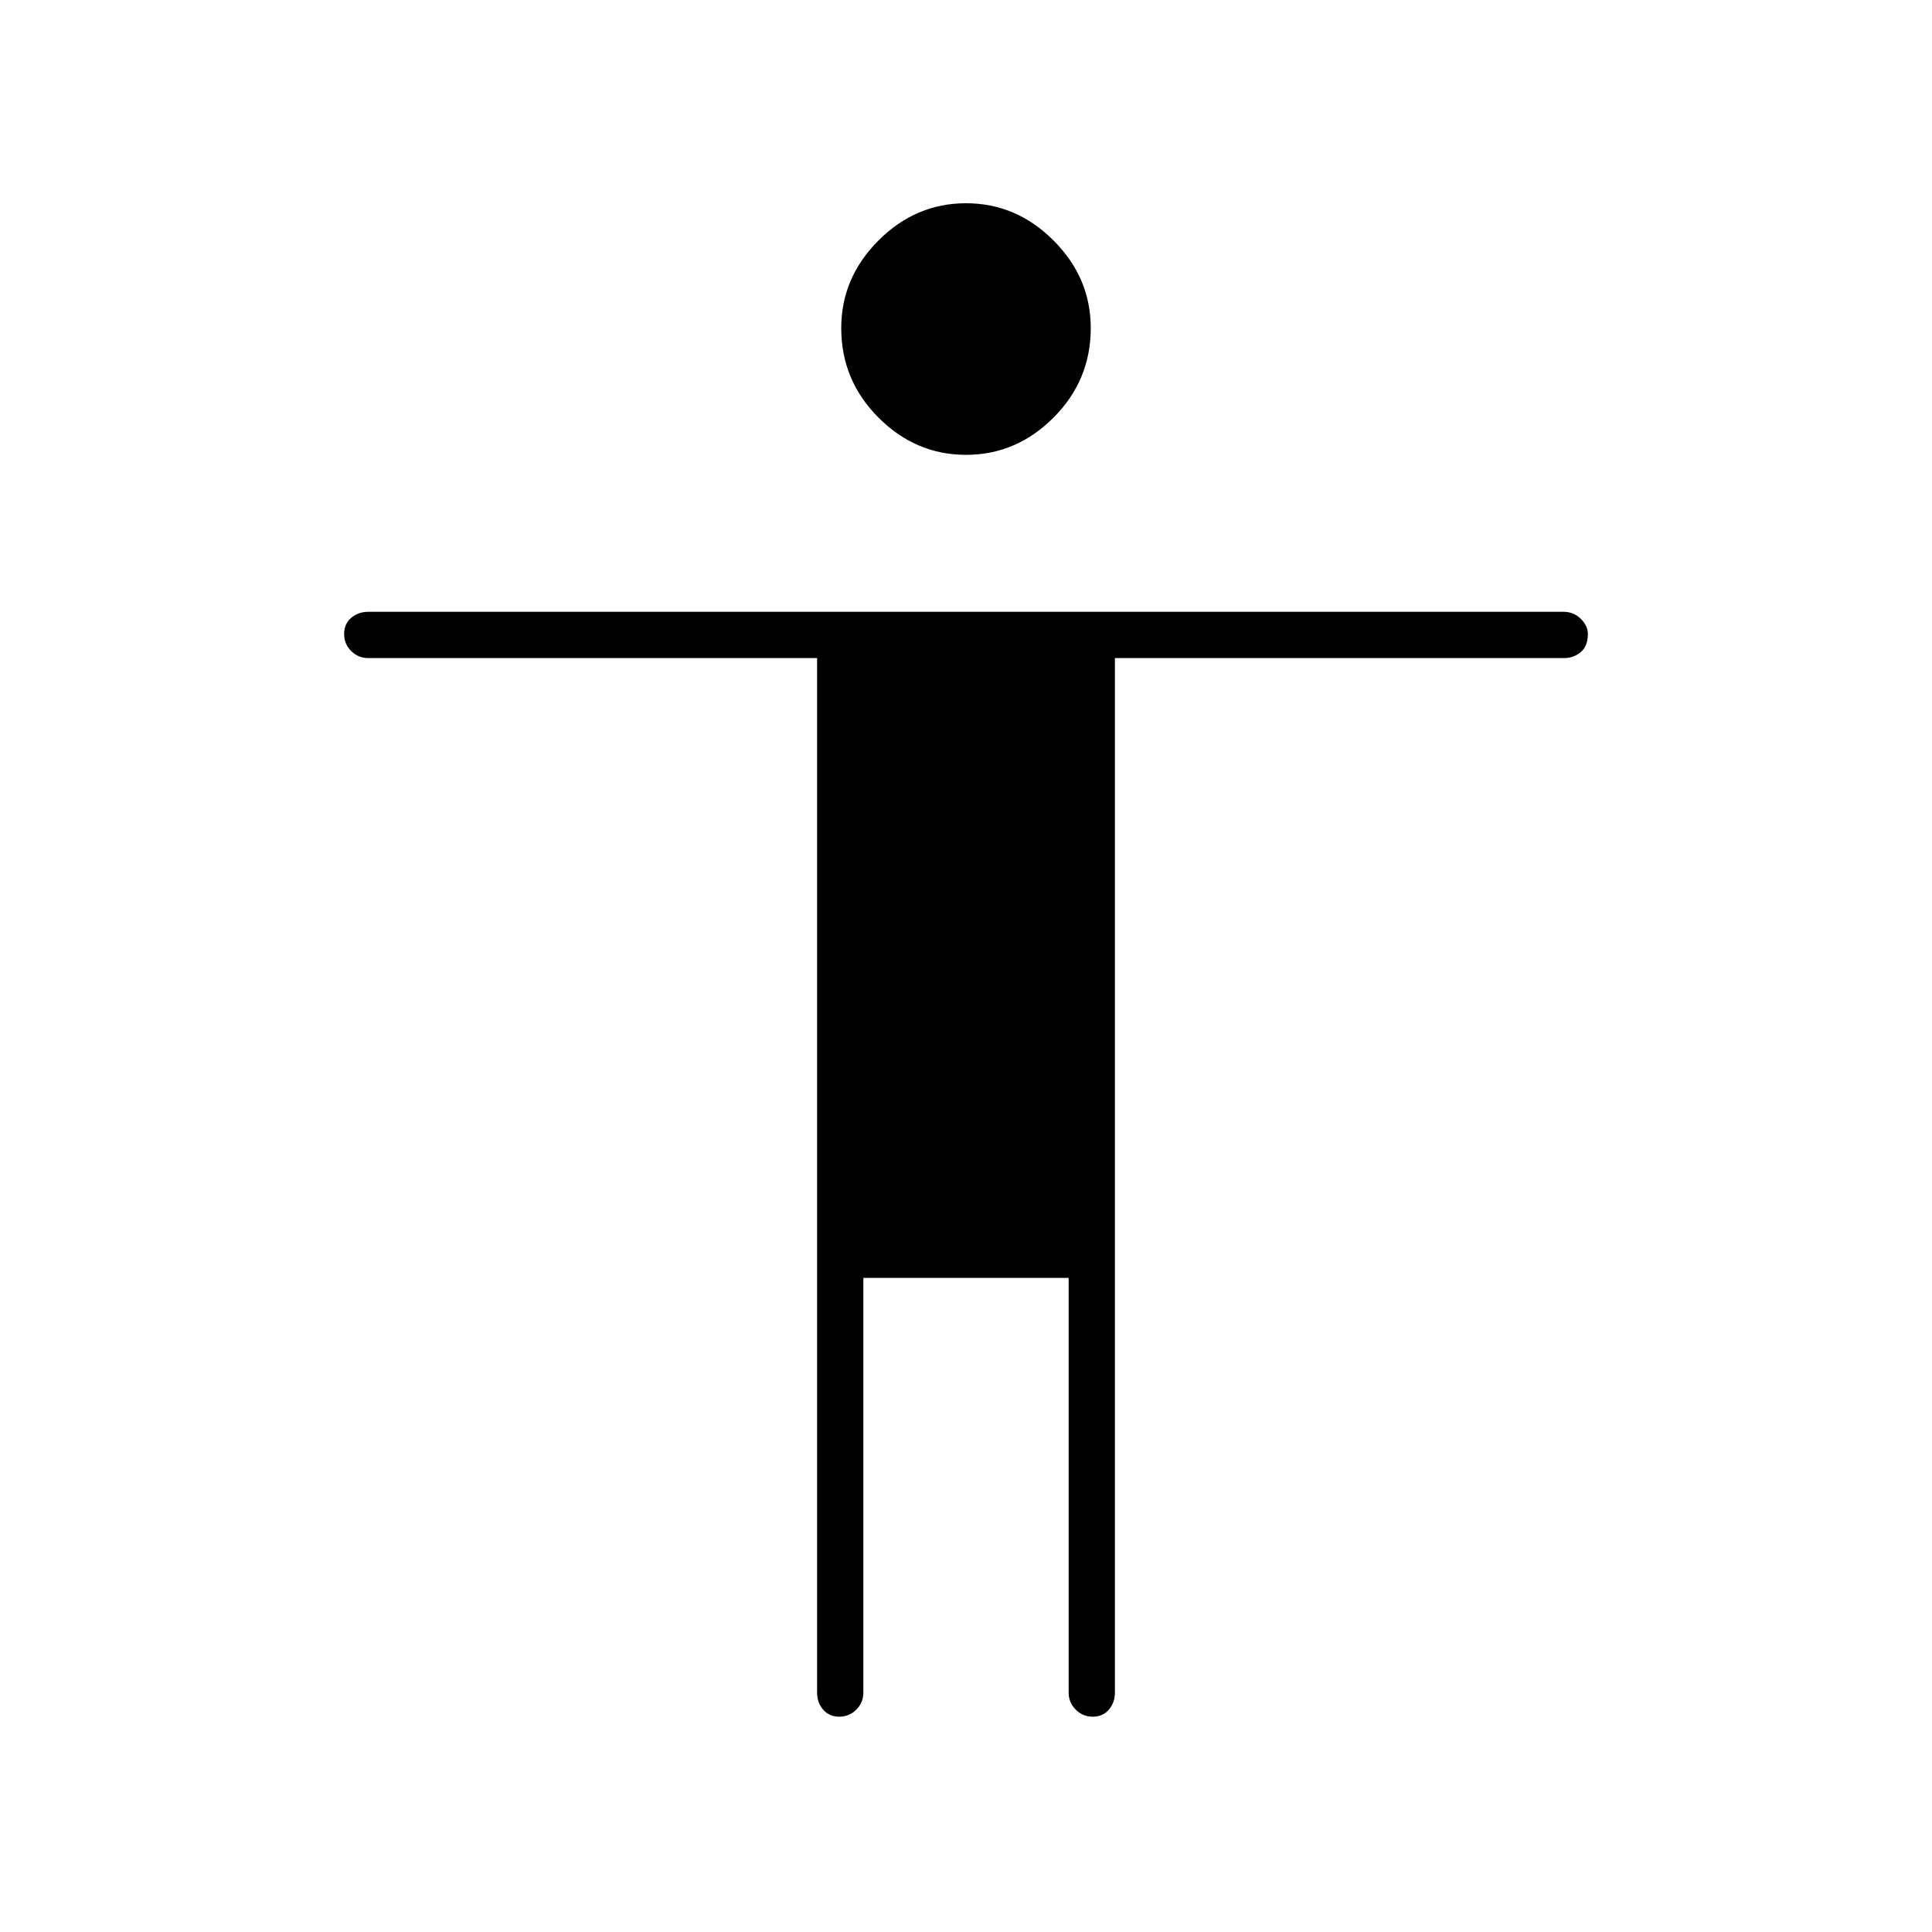 <svg xmlns="http://www.w3.org/2000/svg" height="40" width="40"><path d="M20 9.417Q18.958 9.417 18.188 8.646Q17.417 7.875 17.417 6.792Q17.417 5.75 18.188 4.979Q18.958 4.208 20 4.208Q21.042 4.208 21.812 4.979Q22.583 5.75 22.583 6.792Q22.583 7.875 21.812 8.646Q21.042 9.417 20 9.417ZM17.375 35.542Q17.167 35.542 17.042 35.396Q16.917 35.25 16.917 35.042V13.625H7.625Q7.417 13.625 7.271 13.479Q7.125 13.333 7.125 13.125Q7.125 12.917 7.271 12.792Q7.417 12.667 7.625 12.667H32.375Q32.583 12.667 32.729 12.813Q32.875 12.958 32.875 13.125Q32.875 13.375 32.729 13.5Q32.583 13.625 32.375 13.625H23.083V35.042Q23.083 35.25 22.958 35.396Q22.833 35.542 22.625 35.542Q22.417 35.542 22.271 35.396Q22.125 35.25 22.125 35.042V26.458H17.875V35.042Q17.875 35.25 17.729 35.396Q17.583 35.542 17.375 35.542Z"/></svg>